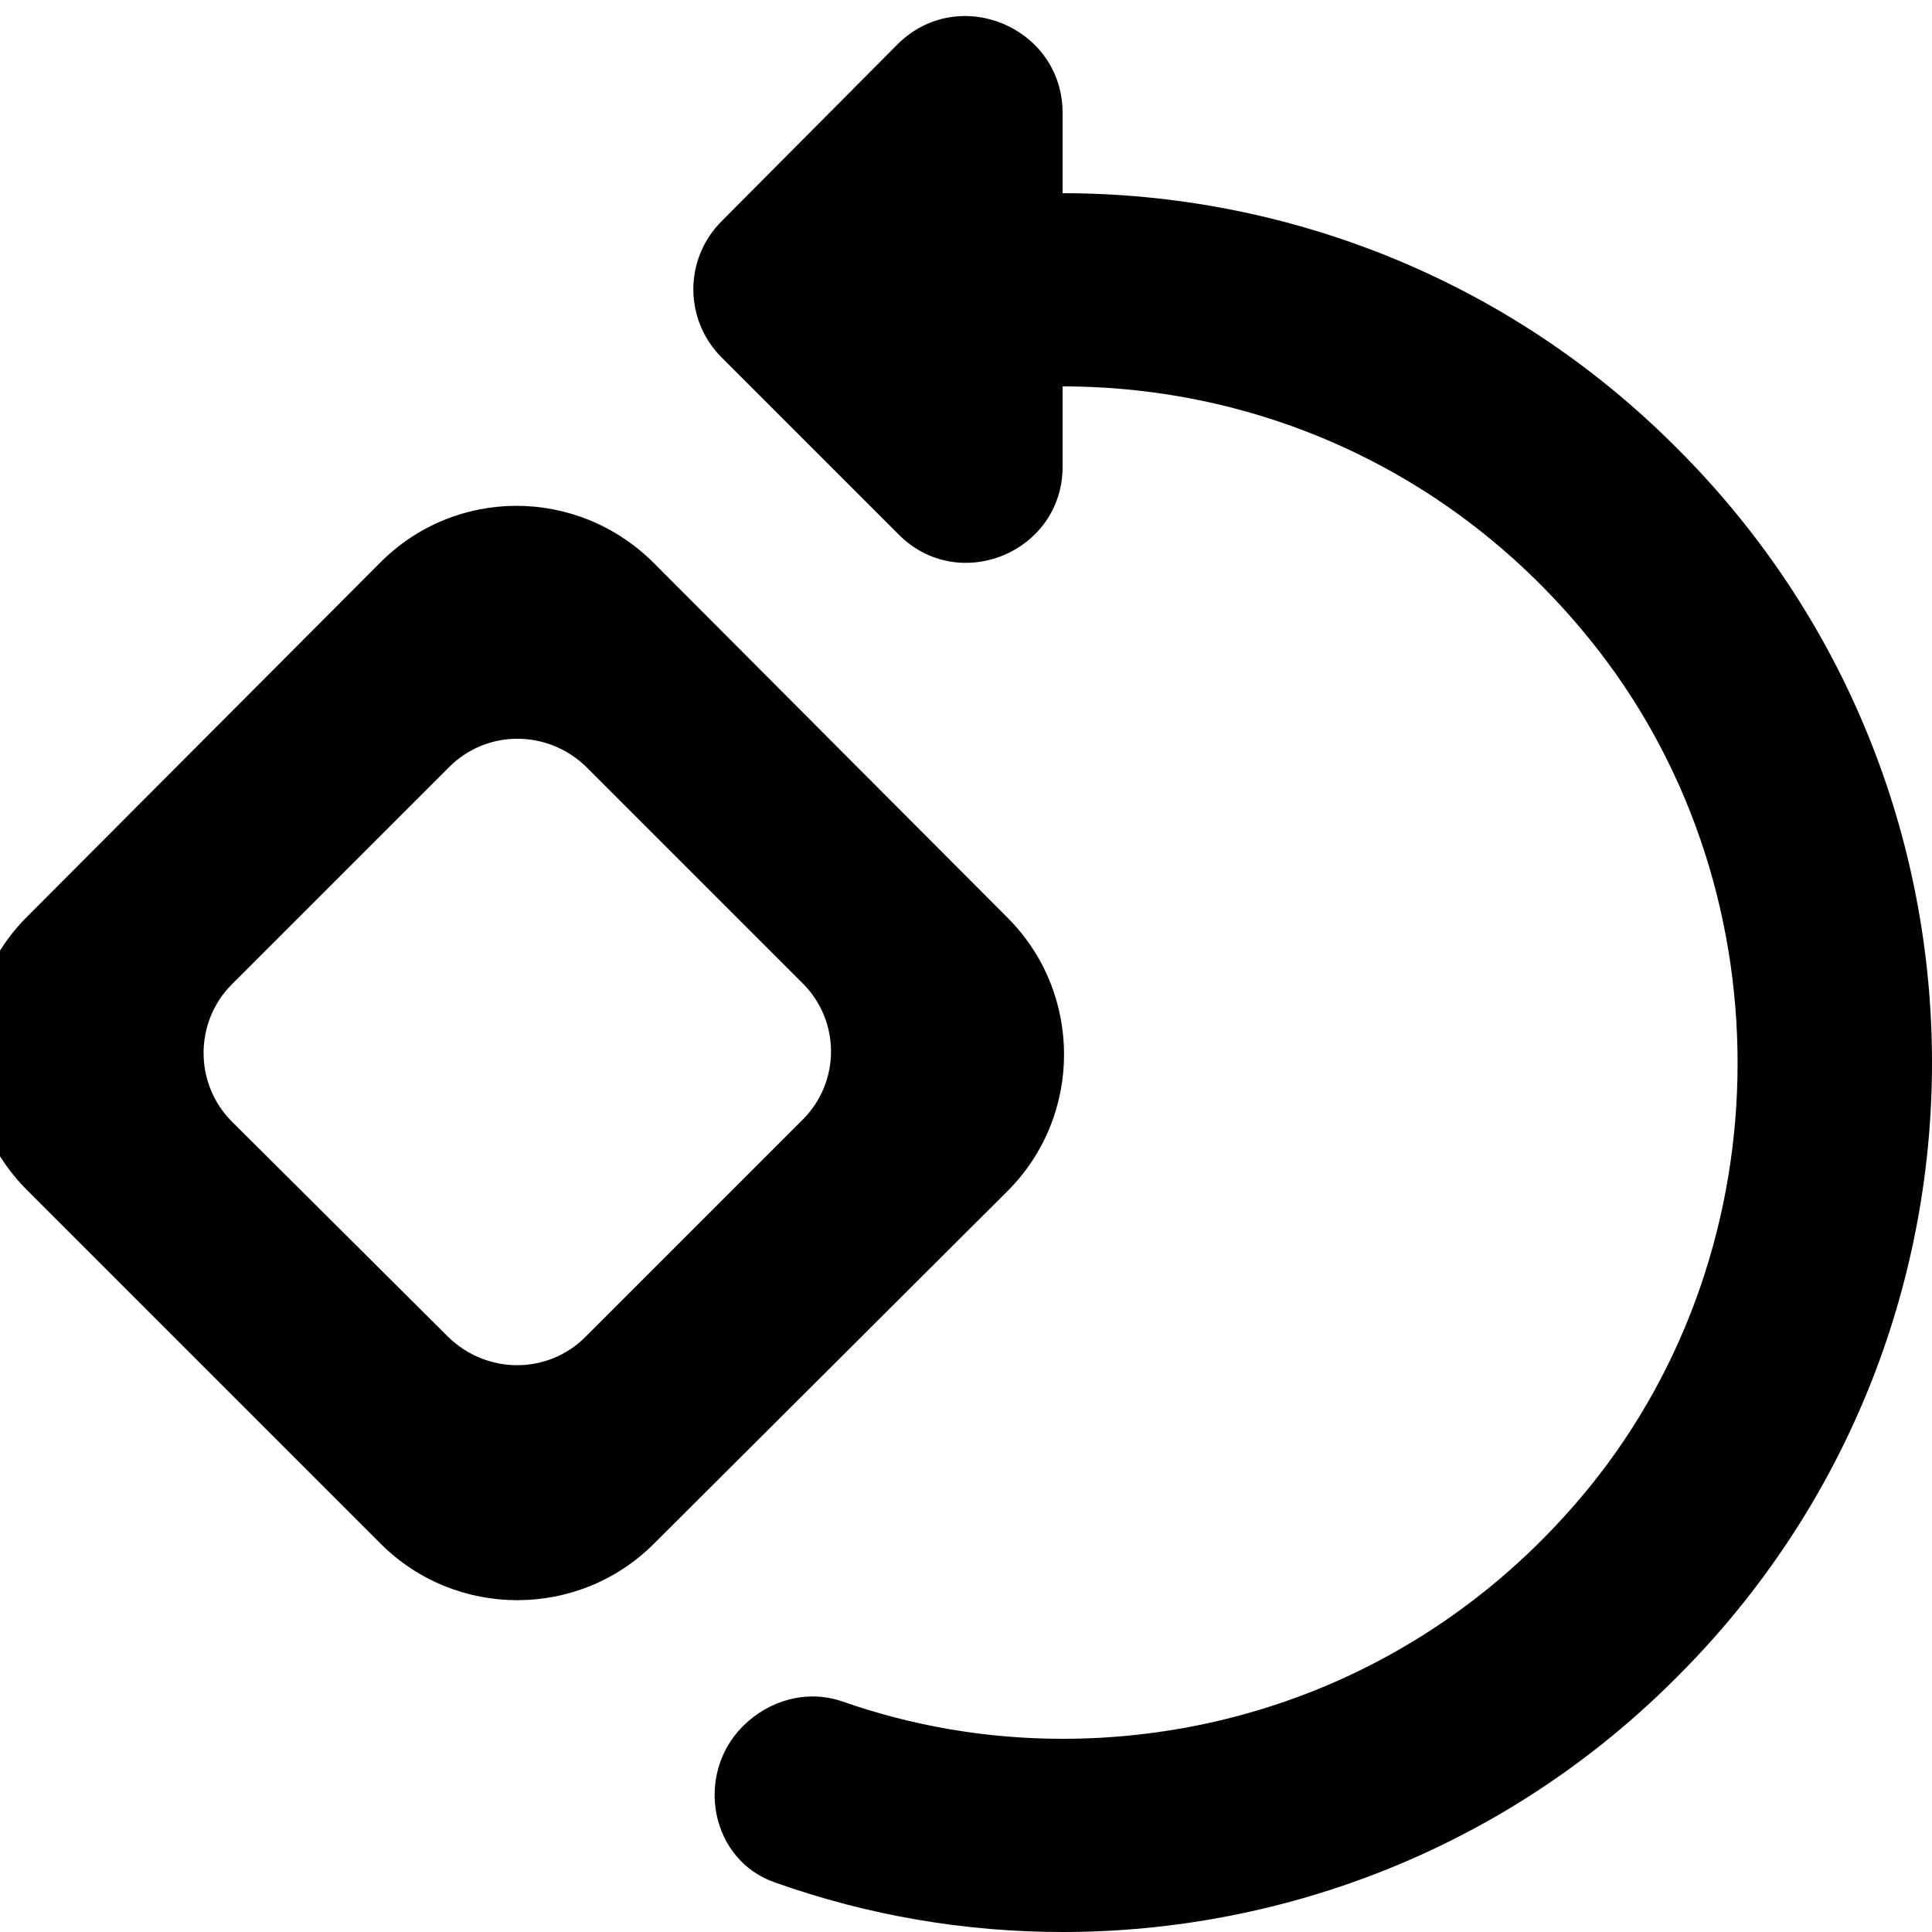 <svg xmlns="http://www.w3.org/2000/svg" viewBox="2 2 20 20"><path d="M0 0h24v24H0V0z" fill="none"/><path d="M5.93 7.83l-3.65 3.66c-.78.78-.78 2.05 0 2.83l3.66 3.66c.78.78 2.05.78 2.83 0l3.66-3.65c.78-.78.78-2.05 0-2.83L8.76 7.82c-.79-.78-2.05-.78-2.83.01zM4.4 12.19l2.25-2.25c.39-.39 1.02-.39 1.42 0l2.24 2.24c.39.39.39 1.02 0 1.41l-2.25 2.25c-.39.39-1.02.39-1.42 0L4.4 13.61c-.39-.39-.39-1.03 0-1.42zm14.96-5.55C17.61 4.88 15.3 4 13 4v-.83c0-.89-1.08-1.34-1.71-.71L9.47 4.29c-.39.39-.39 1.02 0 1.41l1.83 1.83c.62.63 1.7.19 1.7-.7V6c2.02 0 4.03.86 5.45 2.61 2.05 2.52 2.05 6.27 0 8.79C17.03 19.14 15.02 20 13 20c-.78 0-1.55-.13-2.29-.39-.36-.12-.75-.01-1.02.26-.5.5-.34 1.39.34 1.62.96.34 1.96.51 2.97.51 2.3 0 4.61-.88 6.36-2.64 3.52-3.51 3.52-9.21 0-12.72z"/></svg>